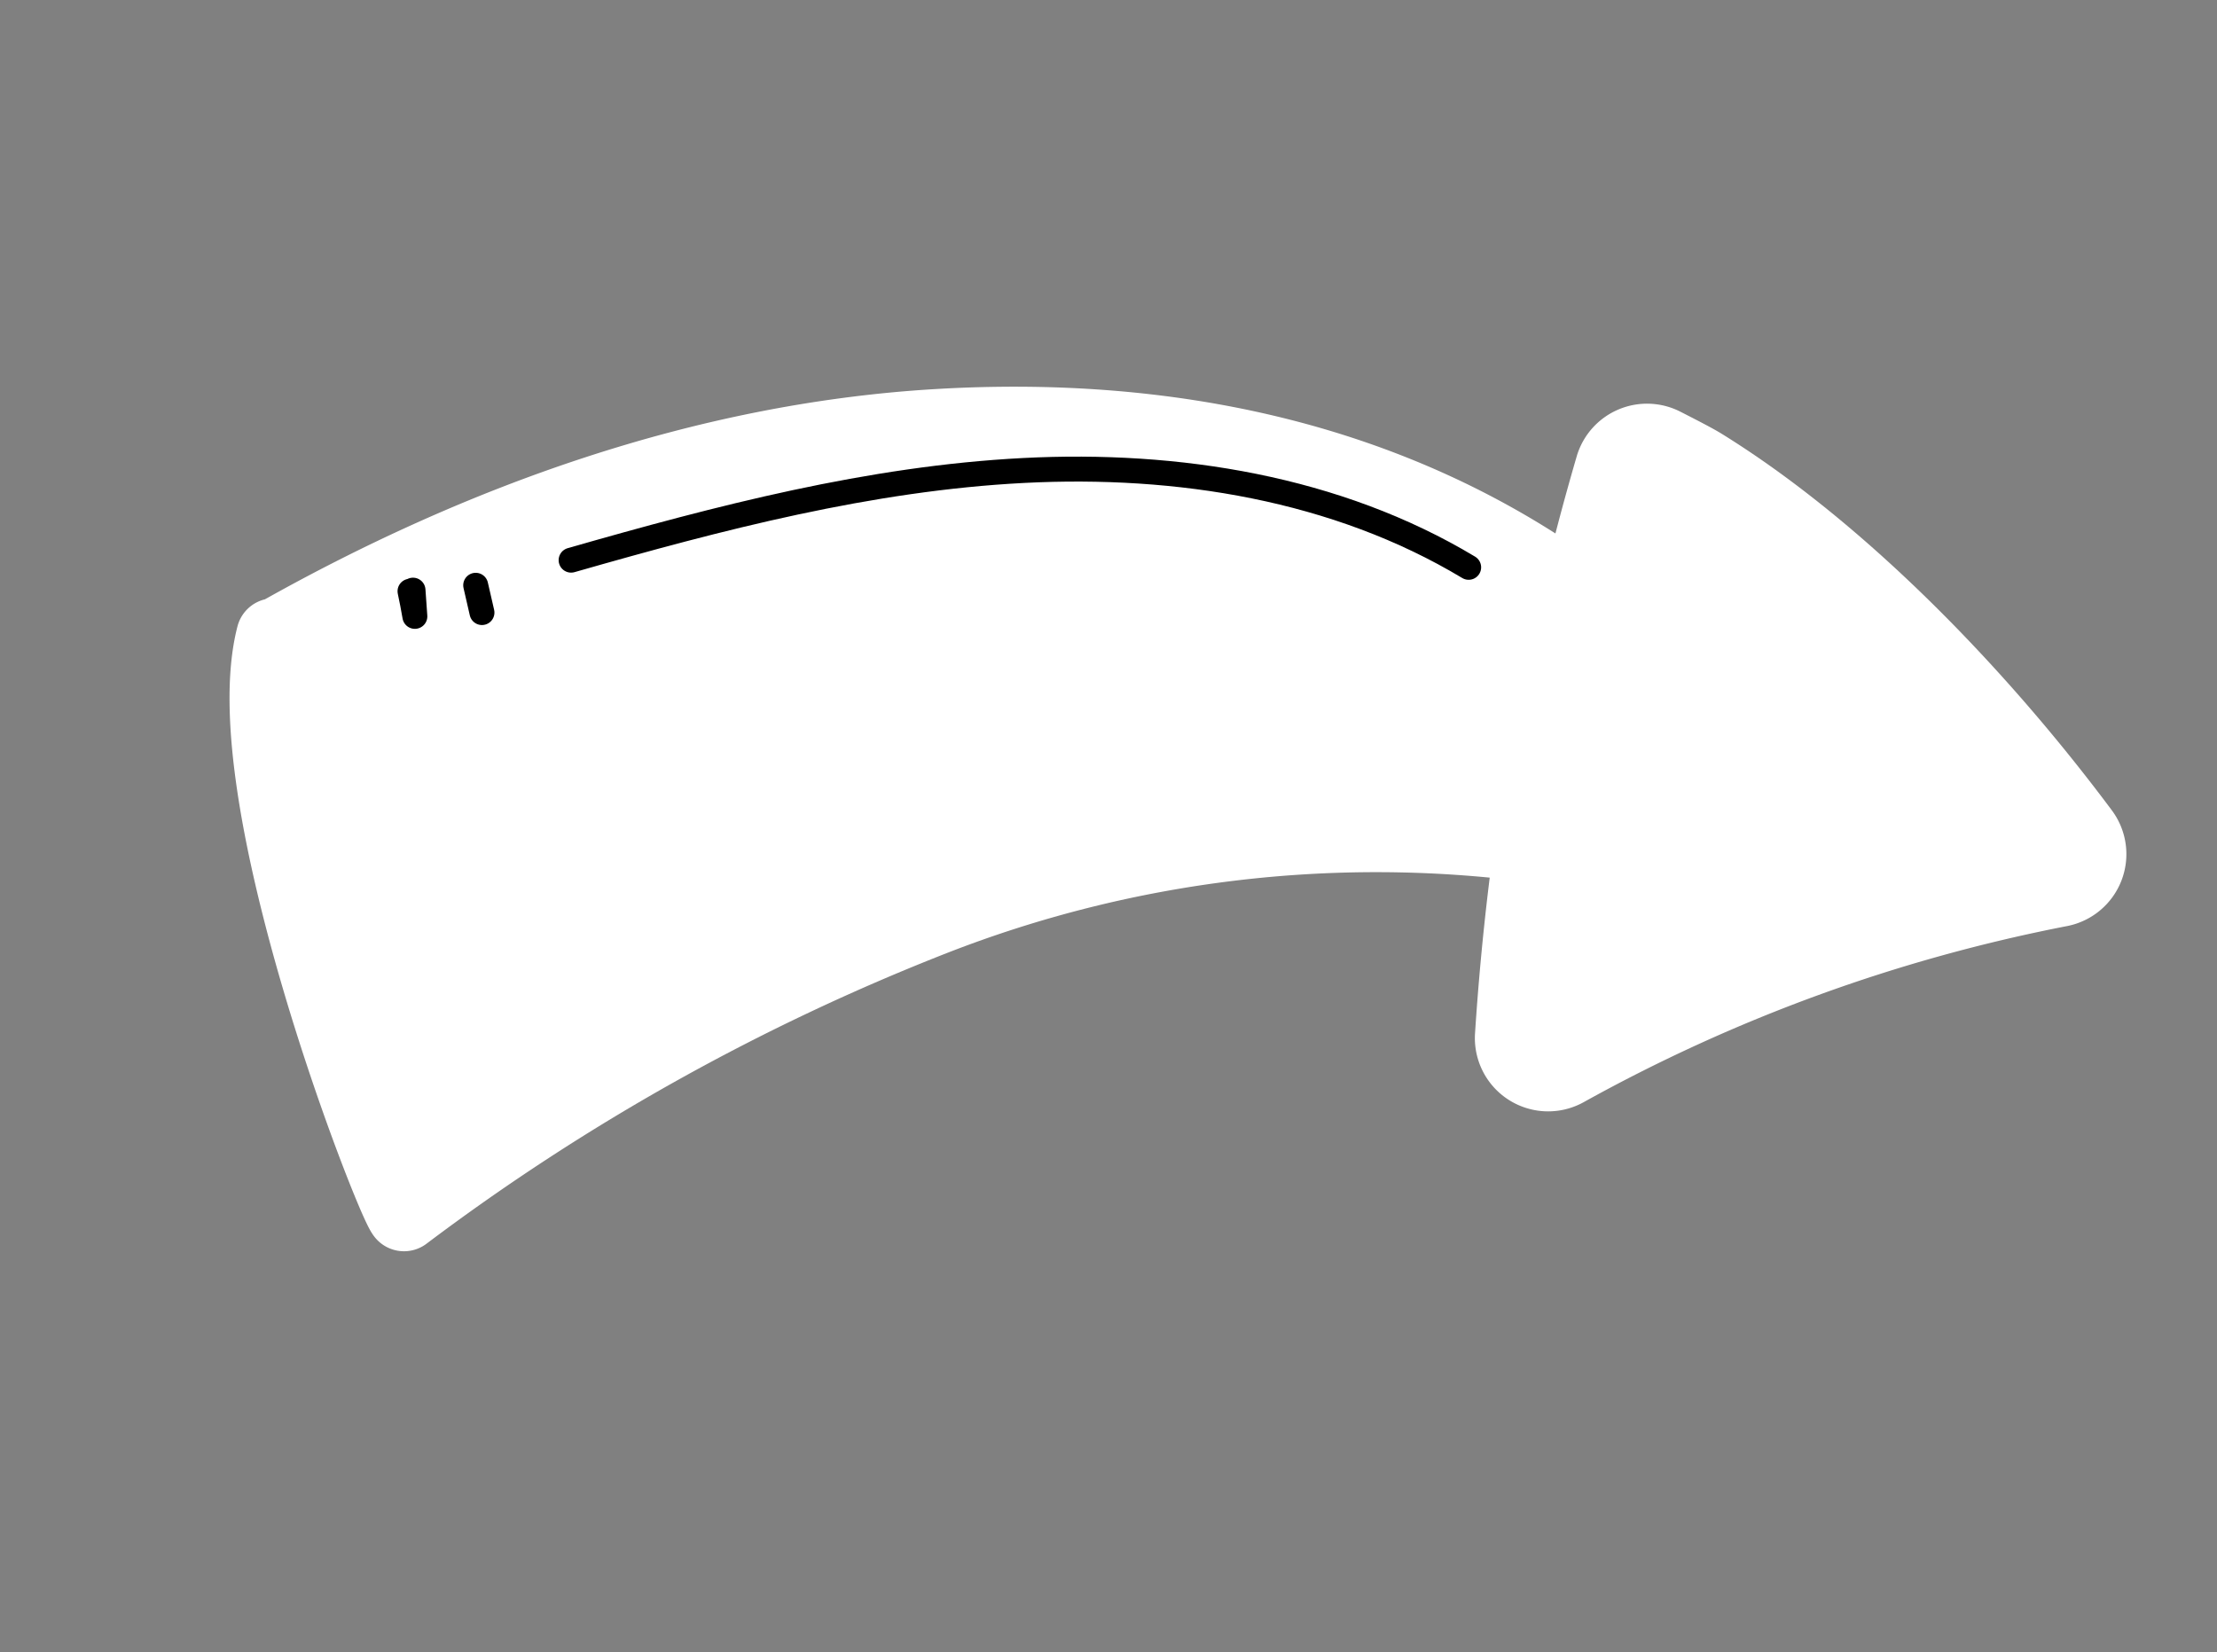 <svg xmlns="http://www.w3.org/2000/svg" width="88.888" height="66.24" viewBox="0 0 88.888 66.24"><rect x="0" y="0" width="88.888" height="66.24" fill="#808080" stroke="none"/><g transform="matrix(0.883, 0.469, -0.469, 0.883, 86.236, -186.309)"><path d="M80.251,189.5c6.567.43,14.183,2.923,20.381,5.859a1.439,1.439,0,0,1,.295,2.413,67.251,67.251,0,0,0-14.132,15.69,1.438,1.438,0,0,1-2.514-.2A105.949,105.949,0,0,1,77.124,191.2a1.439,1.439,0,0,1,1.383-1.7C79.188,189.488,79.9,189.479,80.251,189.5Z" fill="#fff" stroke="#fff" stroke-linecap="round" stroke-linejoin="round" stroke-width="3"/><path d="M33.034,222.27c5.006-7.821,11.418-14.874,19.339-19.722s16.733-7.464,25.929-6.163l3.159,9.715a48.819,48.819,0,0,0-19.853,13.839,89.5,89.5,0,0,0-13.229,20.48c-.716-.3-13.977-11.664-15.491-18.026" fill="#fff" stroke="#fff" stroke-linecap="round" stroke-linejoin="round" stroke-width="3"/><path d="M73.922,197.494c-6.171-.326-12.283,1.767-17.584,4.942S46.45,209.833,42,214.124" fill="none" stroke="#000" stroke-linecap="round" stroke-linejoin="round" stroke-width="1"/><path d="M39.093,216.808l.736.849-.736-.849" fill="none" stroke="#000" stroke-linecap="round" stroke-linejoin="round" stroke-width="1"/><path d="M36.879,218.254c.221.263.437.53.645.8l-.559-.894" fill="none" stroke="#000" stroke-linecap="round" stroke-linejoin="round" stroke-width="1"/></g></svg>